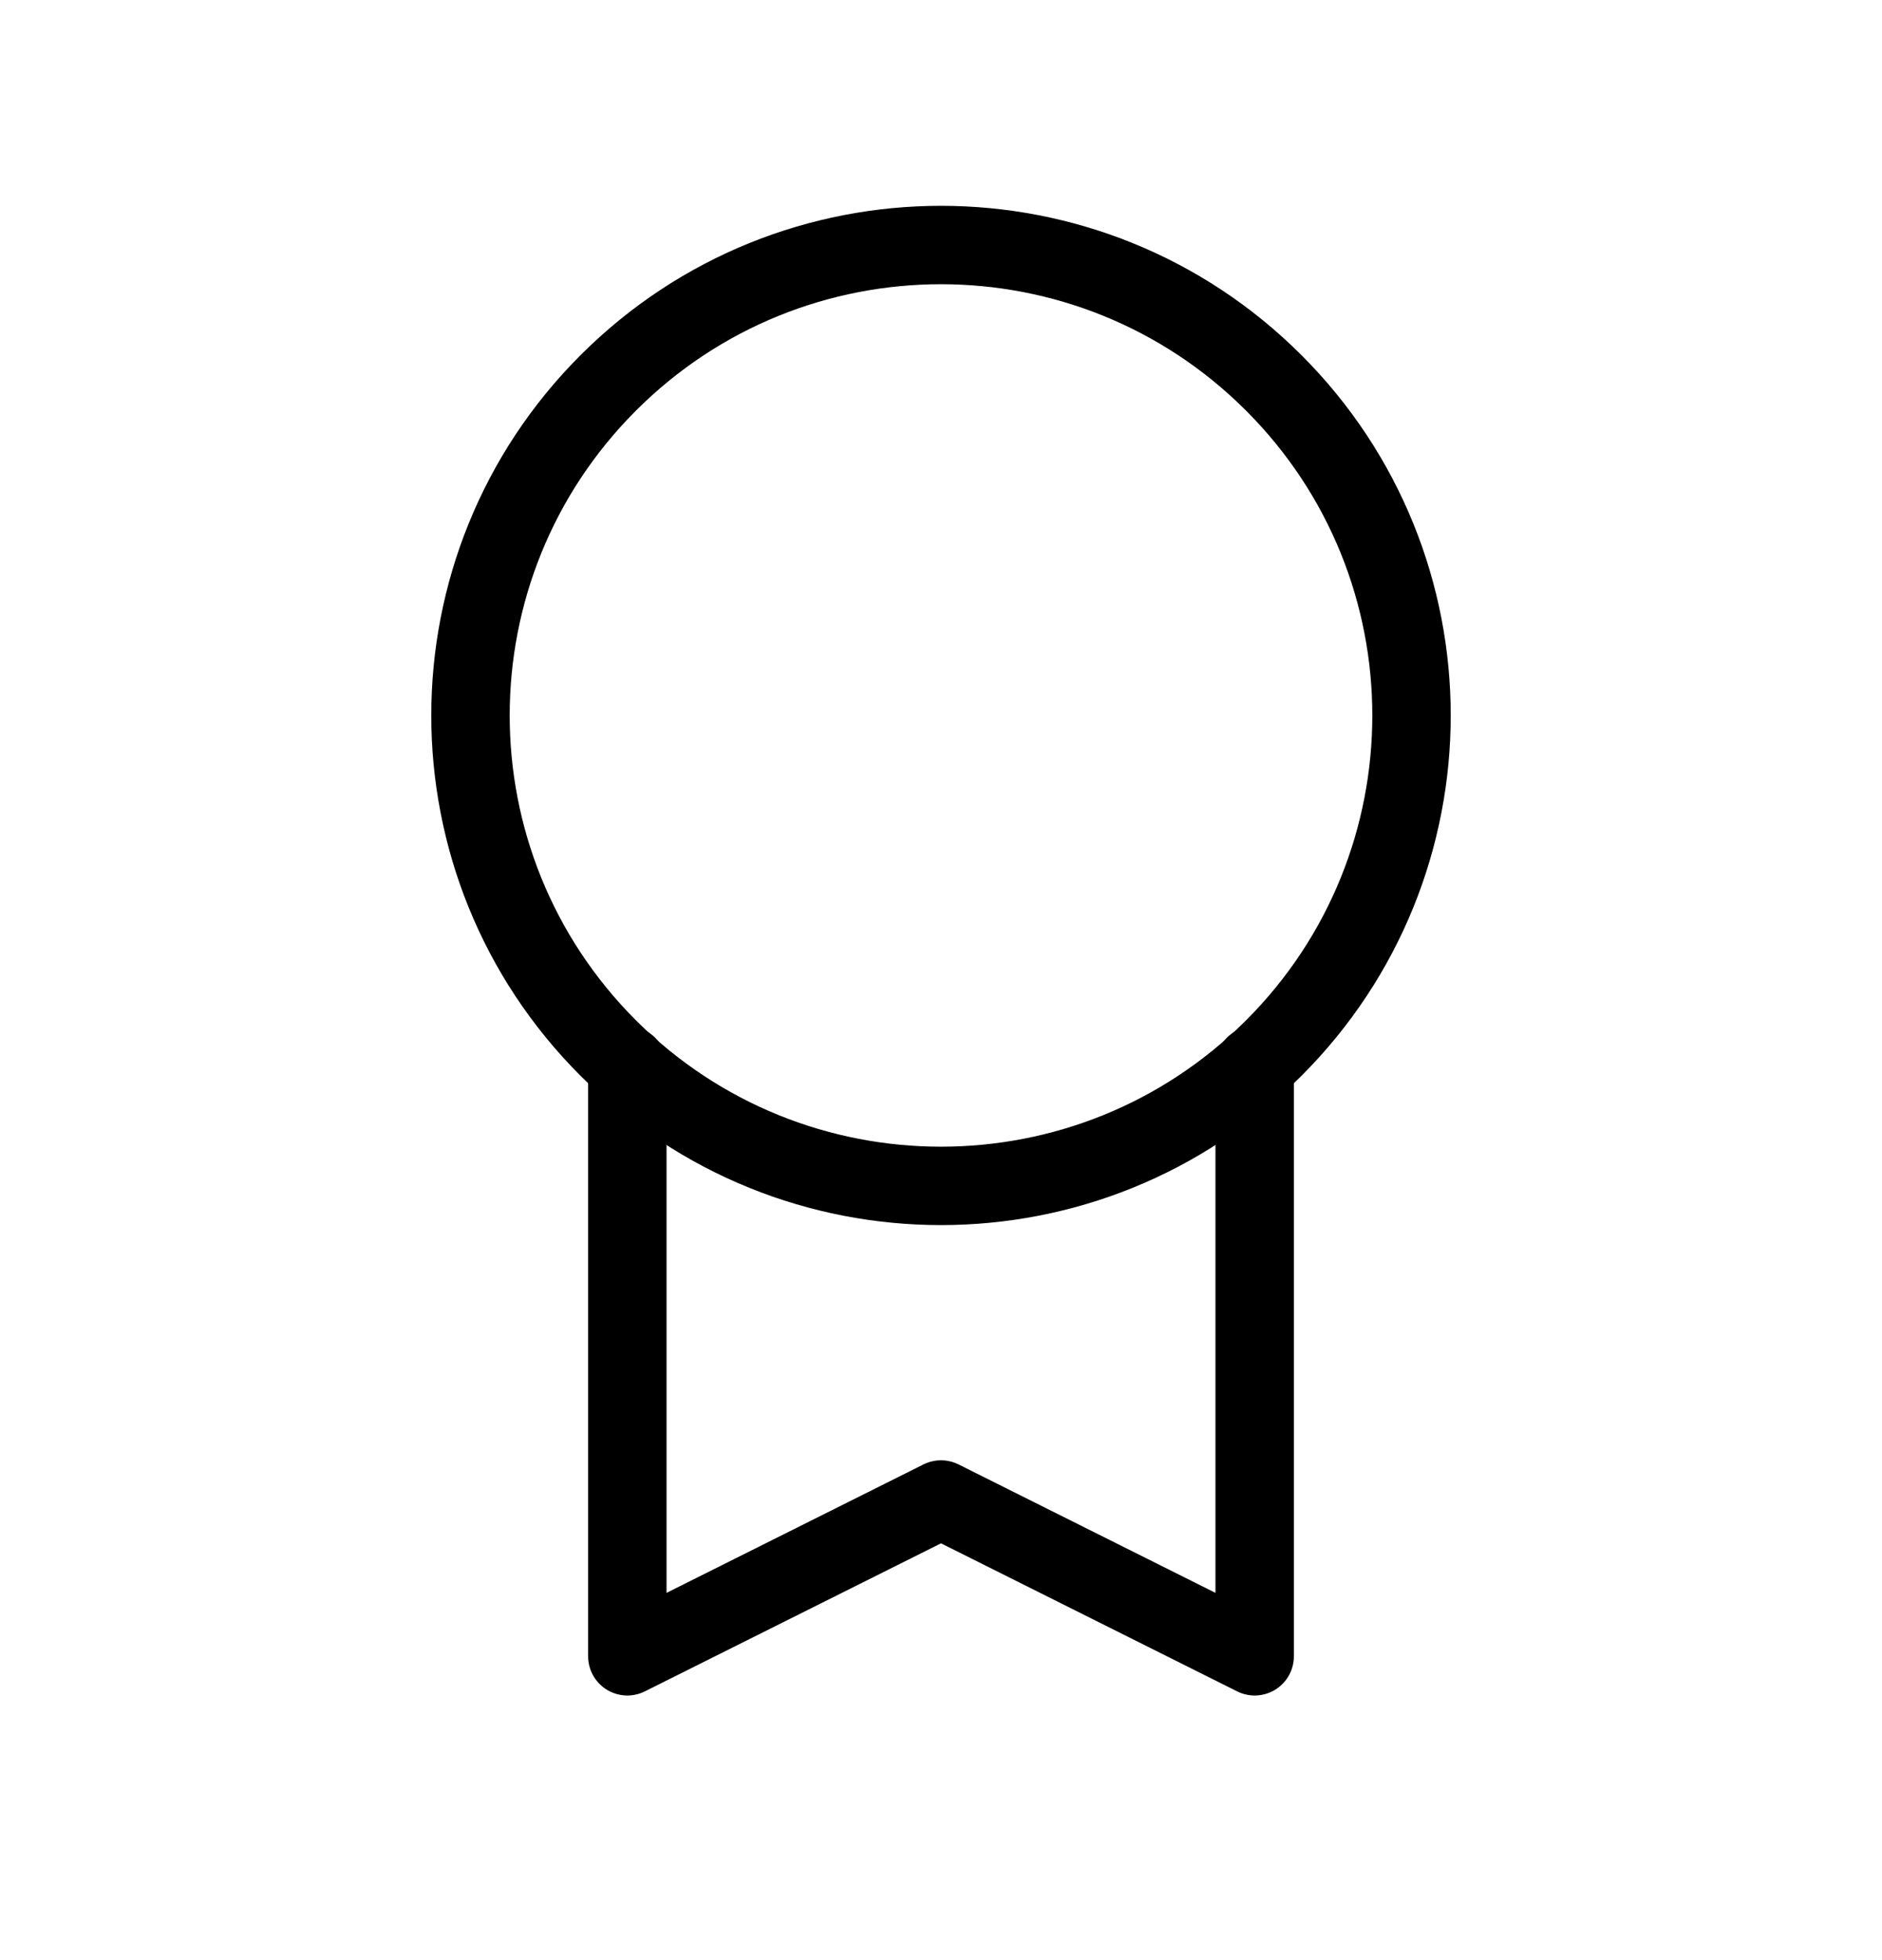 <svg width="24" height="25" viewBox="0 0 24 25" fill="none" xmlns="http://www.w3.org/2000/svg">
<path d="M16.243 4.883C18.586 7.226 18.586 11.025 16.243 13.368C13.899 15.711 10.101 15.711 7.757 13.368C5.414 11.025 5.414 7.226 7.757 4.883C10.101 2.539 13.899 2.539 16.243 4.883" stroke="currentColor" stroke-linecap="round" stroke-linejoin="round"/>
<path d="M8 13.588V21.125L12 19.125L16 21.125V13.588" stroke="currentColor" stroke-linecap="round" stroke-linejoin="round"/>
</svg>
